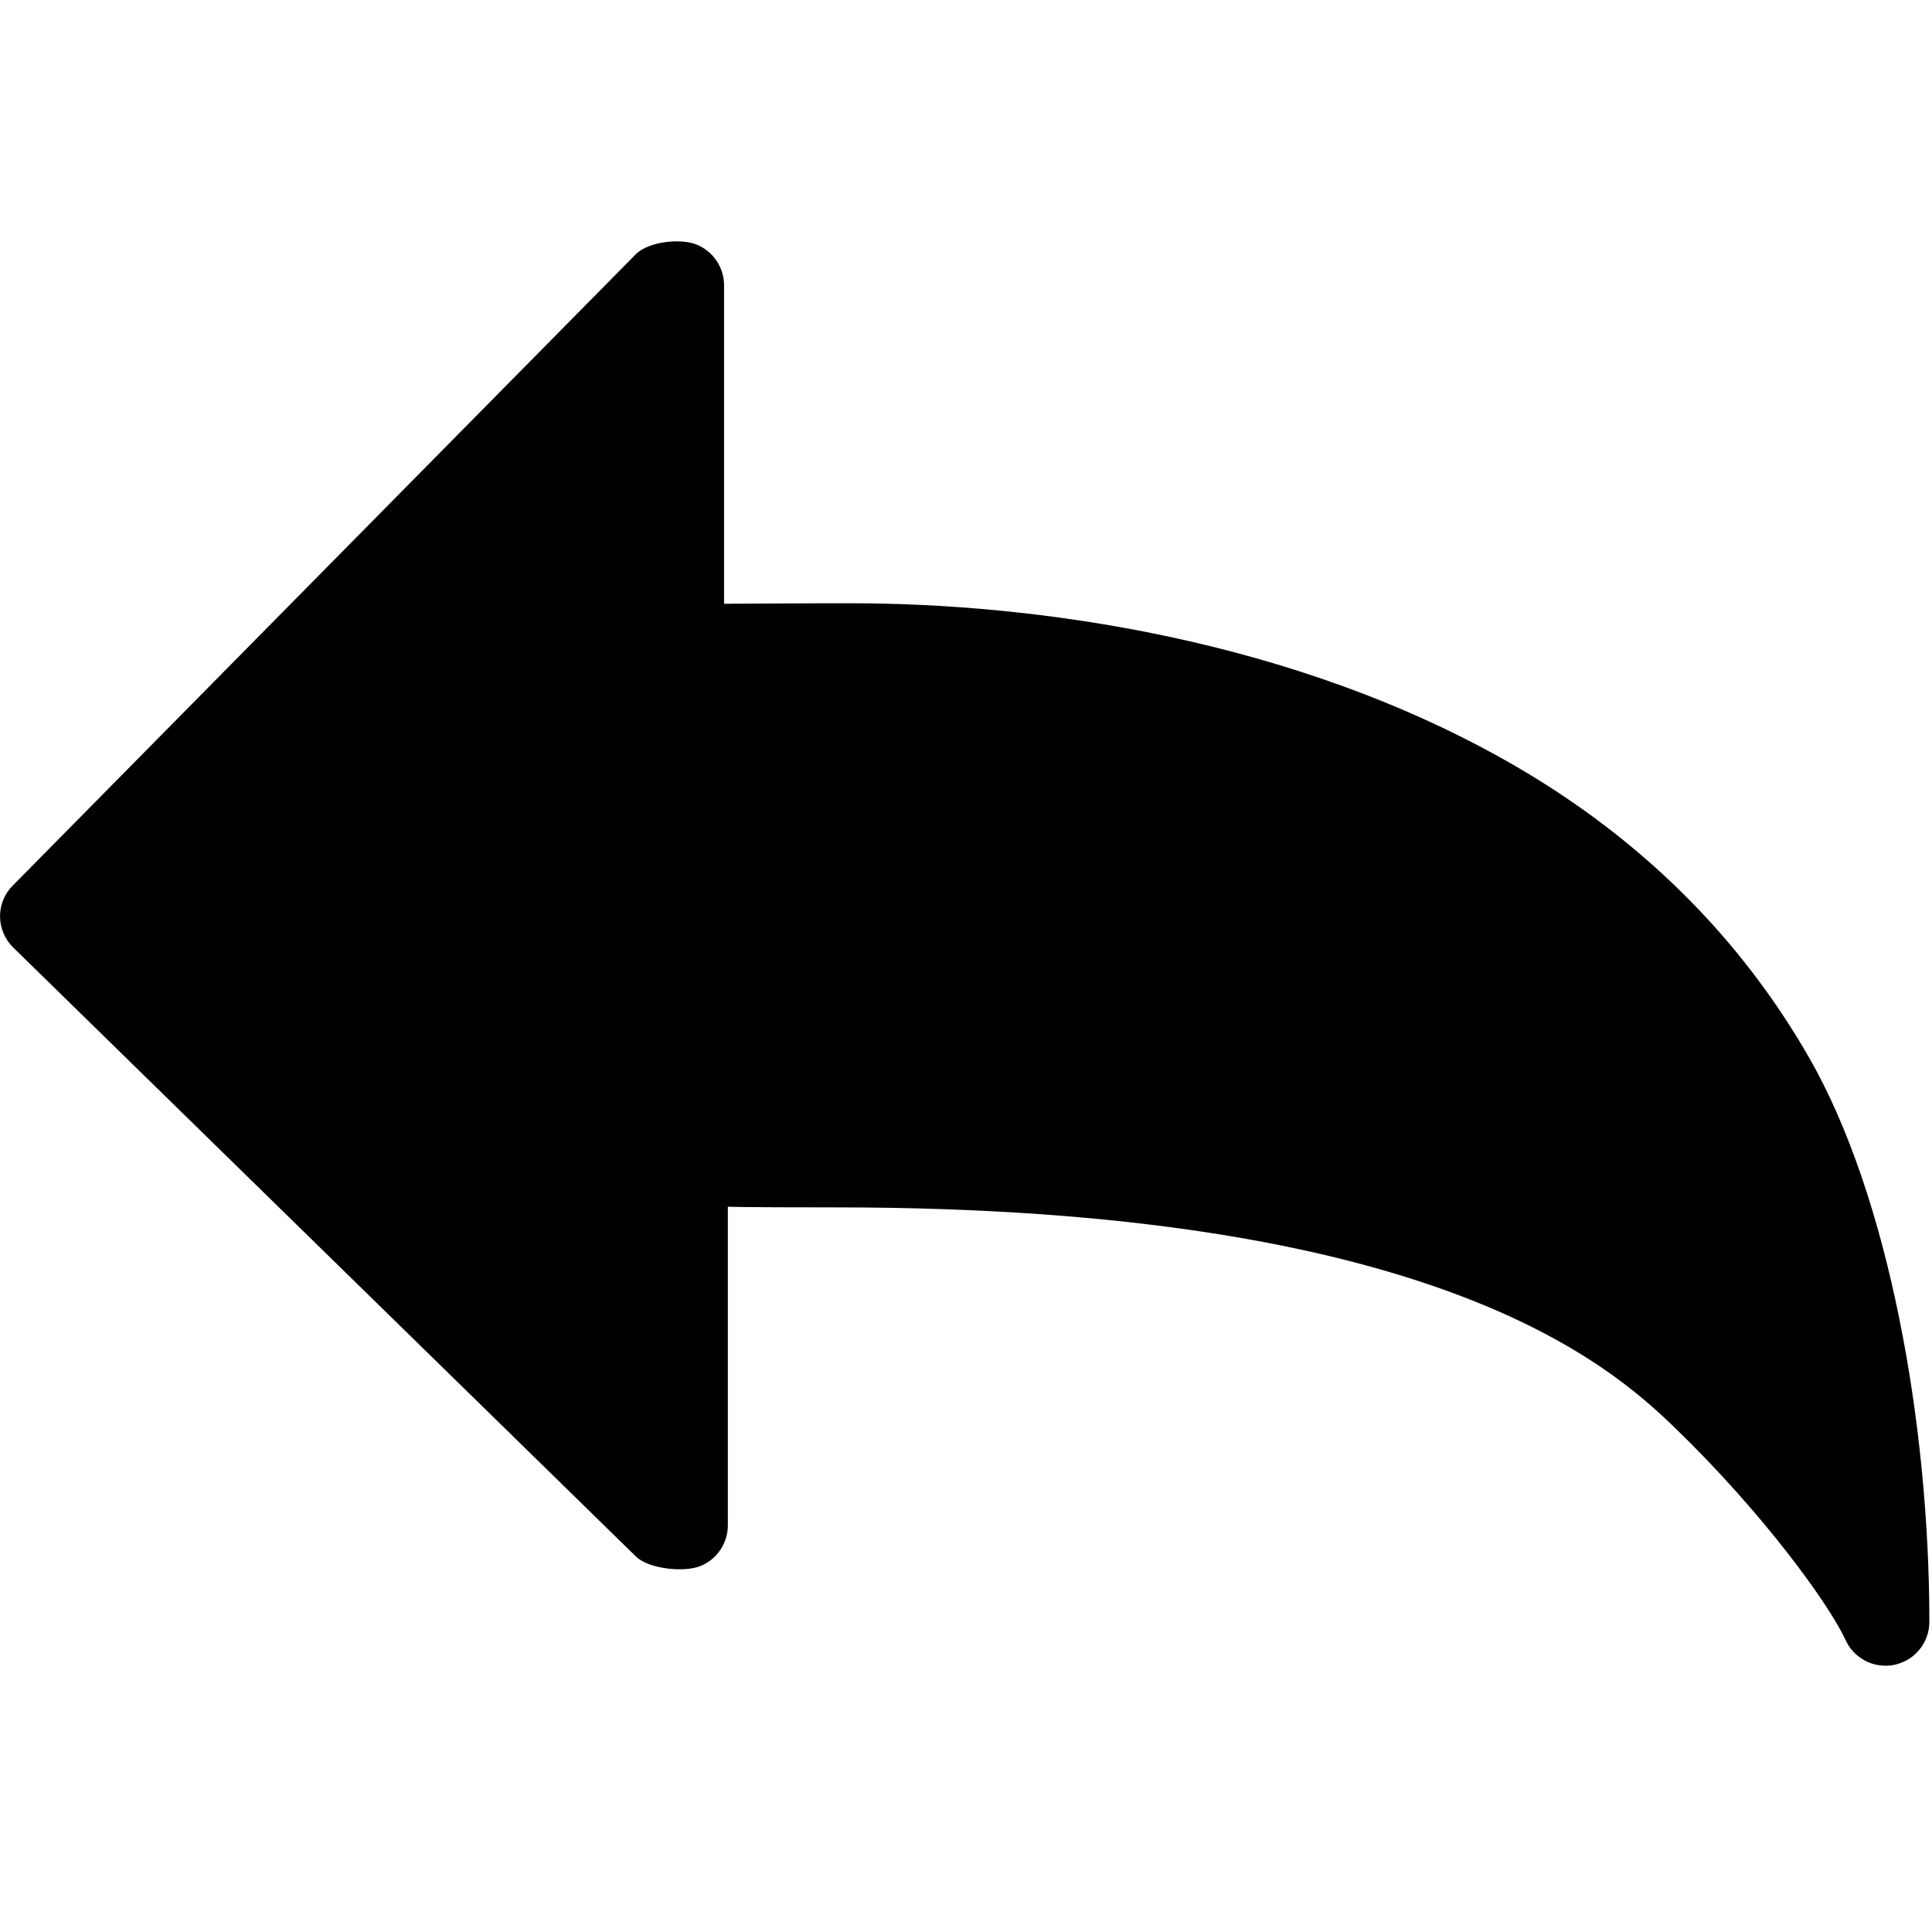 <svg t="1644846861005" class="icon" viewBox="0 0 1024 1024" version="1.1" xmlns="http://www.w3.org/2000/svg" p-id="1899" width="200" height="200">
	<path d="M999.273 882.852c-8.948 0-17.288-5.227-21.111-13.674-8.644-18.795-43.52-67.034-90.268-112.267-35.532-34.381-128.937-116.966-444.555-116.966-52.266 0-57.567-0.365-57.567-0.365v168.879c0 9.35-5.626 17.897-14.372 21.514-8.649 3.617-27.749 1.61-34.38-5.027L6.858 502.051C2.534 497.728 0.02 491.797 0.02 485.661c0-6.13 2.415-12.06 6.837-16.385L337.02 134.72c6.631-6.637 23.723-8.649 32.366-5.026 8.645 3.617 14.378 12.06 14.378 21.509v168.813s38.073-0.275 67.128-0.275c95.8 0 234.832 18.042 352.655 86.502 66.545 38.706 118.822 90.677 155.313 154.314 42.322 73.784 63.738 194.419 63.738 299.072 0 10.955-7.644 20.404-18.398 22.718-1.61 0.402-3.317 0.504-4.927 0.504z" p-id="1900">
	</path>
</svg>
  
